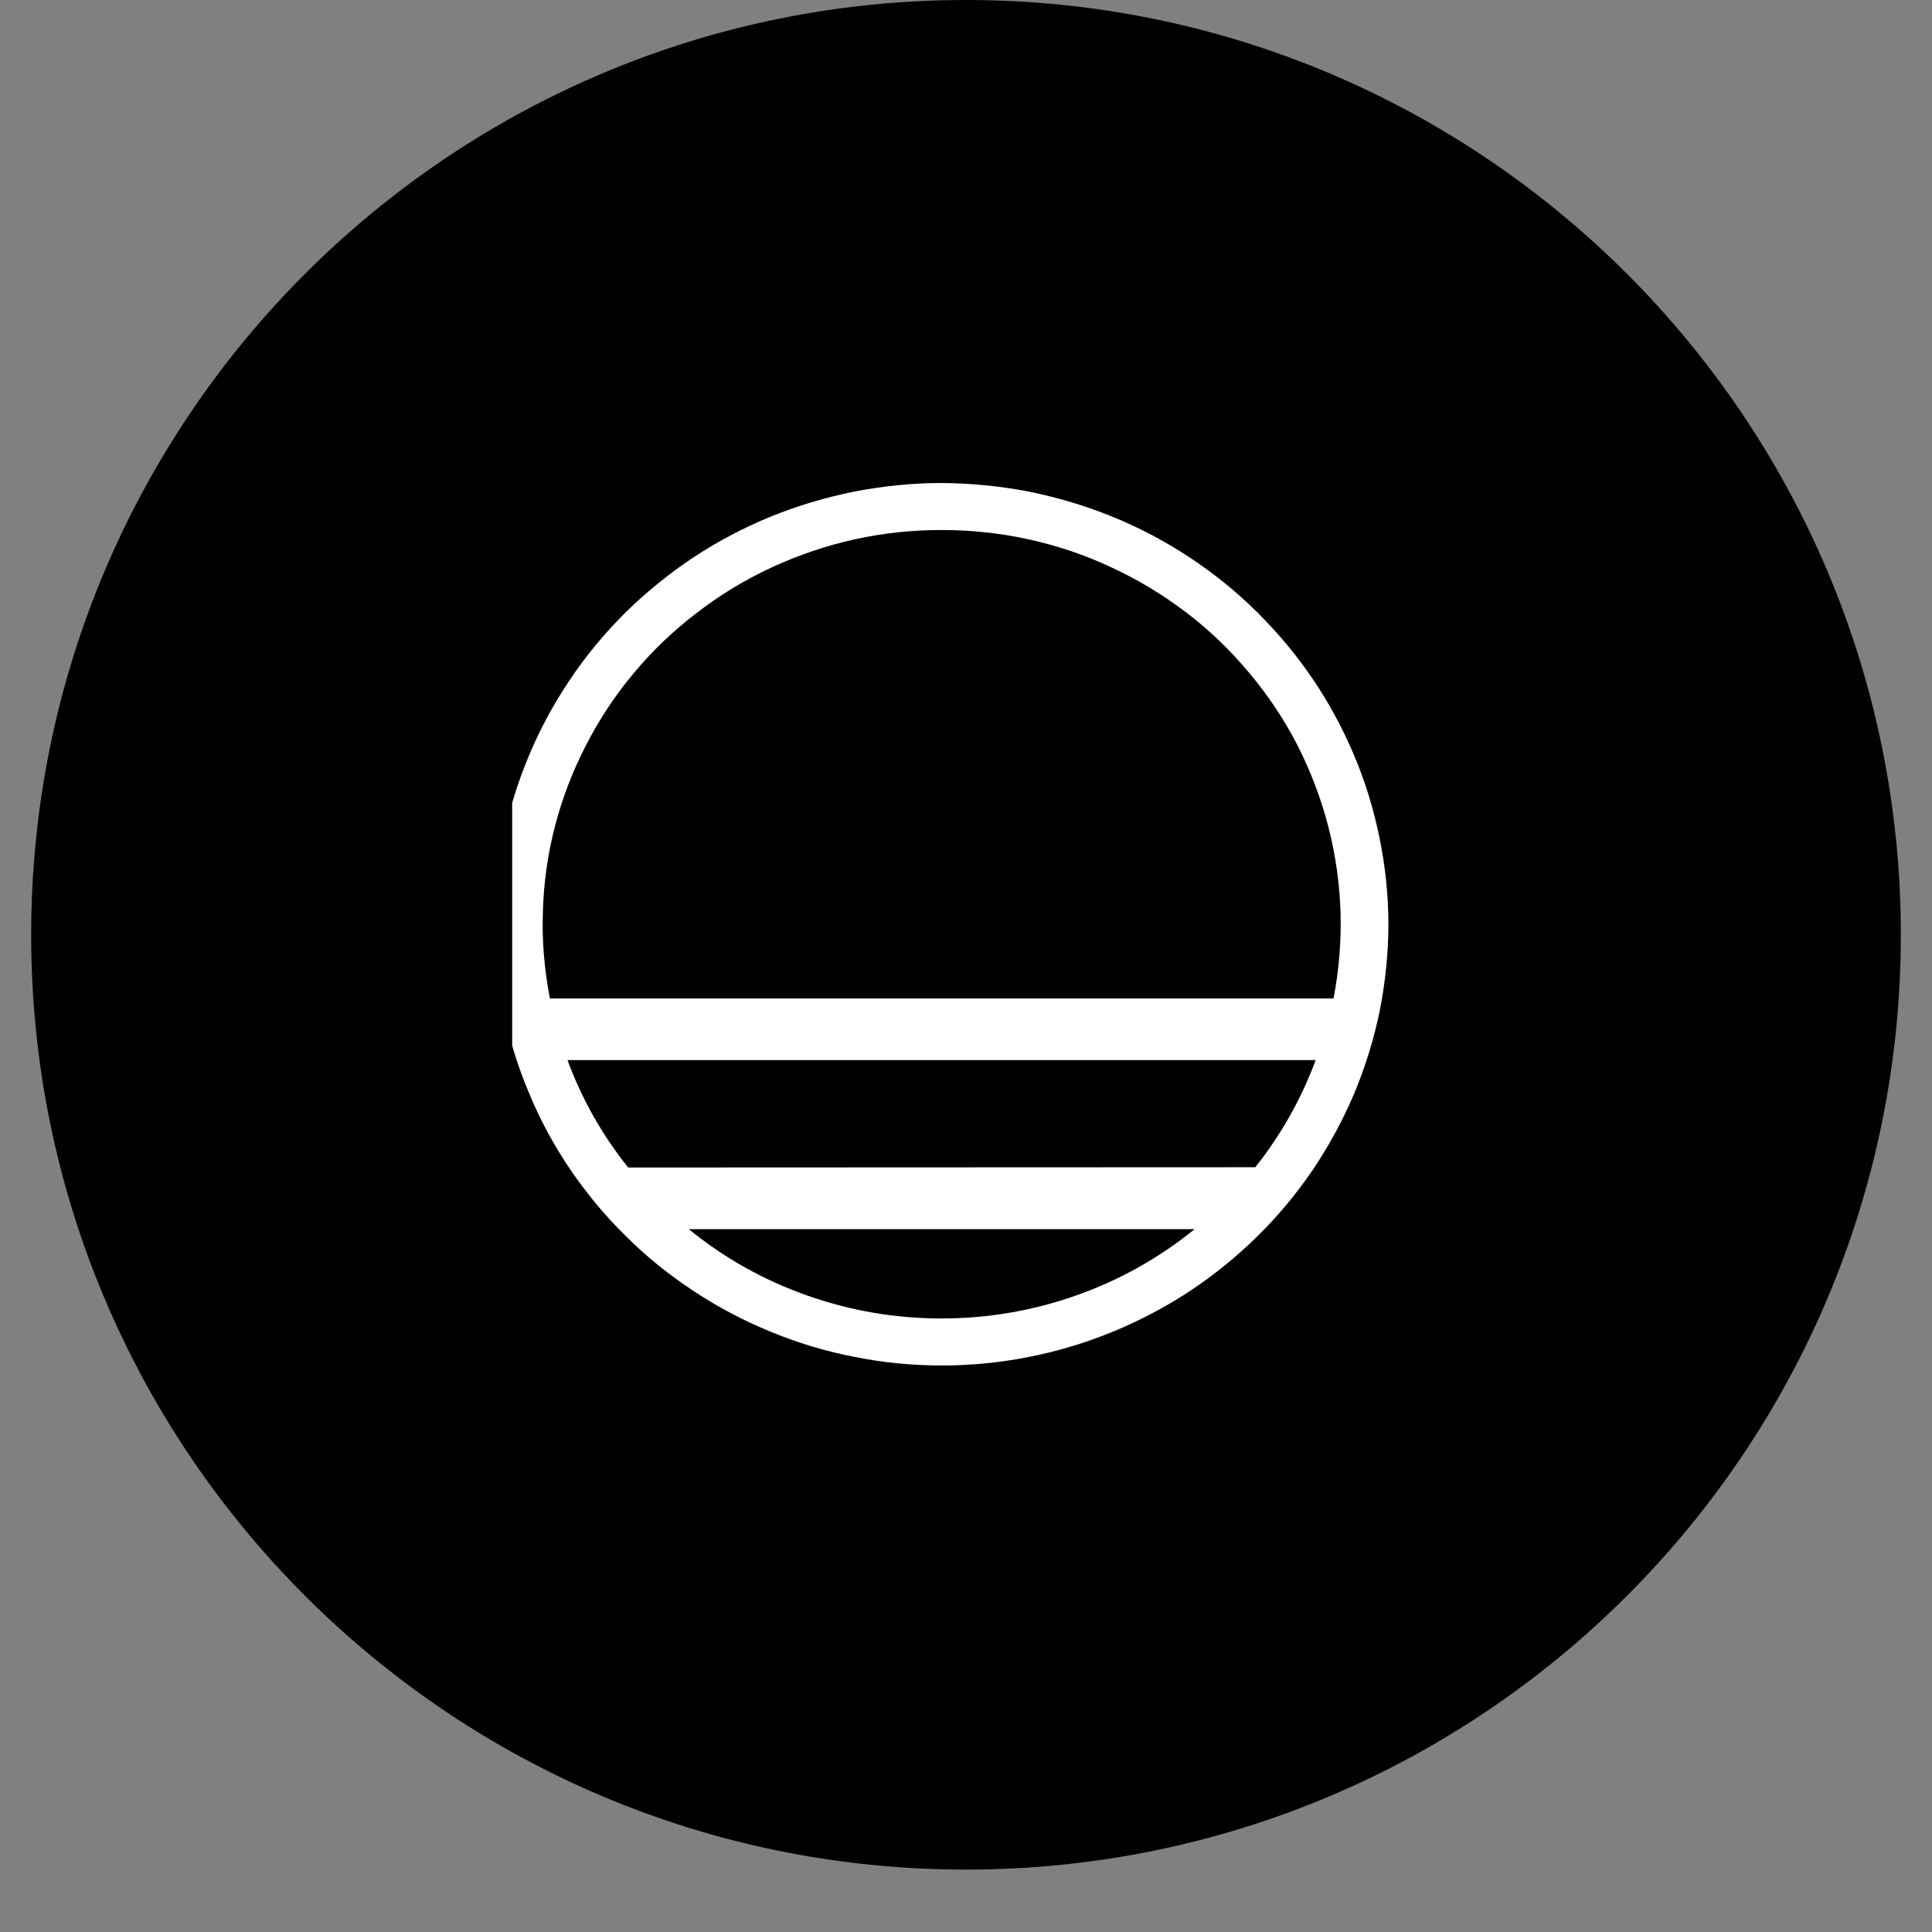 <svg xmlns="http://www.w3.org/2000/svg" xmlns:xlink="http://www.w3.org/1999/xlink" width="40" zoomAndPan="magnify" viewBox="0 0 30 30" height="40" preserveAspectRatio="xMidYMid meet" version="1.0"><rect x="0" y="0" width="30" height="30" fill="#808080" stroke="none"/><defs><clipPath id="116fd9d186"><path d="M 0.484 0 L 29.516 0 L 29.516 29.031 L 0.484 29.031 Z M 0.484 0 " clip-rule="nonzero"/></clipPath><clipPath id="a3287943f9"><path d="M 15 0 C 6.984 0 0.484 6.5 0.484 14.516 C 0.484 22.531 6.984 29.031 15 29.031 C 23.016 29.031 29.516 22.531 29.516 14.516 C 29.516 6.5 23.016 0 15 0 Z M 15 0 " clip-rule="nonzero"/></clipPath><clipPath id="1da528bd9f"><path d="M 0.484 0 L 29.516 0 L 29.516 29.031 L 0.484 29.031 Z M 0.484 0 " clip-rule="nonzero"/></clipPath><clipPath id="d0e4807557"><path d="M 15 0 C 6.984 0 0.484 6.5 0.484 14.516 C 0.484 22.531 6.984 29.031 15 29.031 C 23.016 29.031 29.516 22.531 29.516 14.516 C 29.516 6.5 23.016 0 15 0 Z M 15 0 " clip-rule="nonzero"/></clipPath><clipPath id="142b5500ab"><rect x="0" width="30" y="0" height="30"/></clipPath><clipPath id="97756e8869"><path d="M 7.953 7.496 L 21.559 7.496 L 21.559 21.285 L 7.953 21.285 Z M 7.953 7.496 " clip-rule="nonzero"/></clipPath></defs><g clip-path="url(#116fd9d186)"><g clip-path="url(#a3287943f9)"><g transform="matrix(1, 0, 0, 1, 0, 0)"><g clip-path="url(#142b5500ab)"><g clip-path="url(#1da528bd9f)"><g clip-path="url(#d0e4807557)"><path fill="#000000" d="M 0.484 0 L 29.516 0 L 29.516 29.031 L 0.484 29.031 Z M 0.484 0 " fill-opacity="1" fill-rule="nonzero"/></g></g></g></g></g></g><g clip-path="url(#97756e8869)"><path fill="#ffffff" d="M 10.695 19.086 L 18.551 19.086 C 17.996 19.535 17.383 19.879 16.707 20.117 C 16.031 20.355 15.336 20.473 14.621 20.473 C 13.906 20.473 13.211 20.355 12.535 20.117 C 11.859 19.879 11.246 19.535 10.695 19.086 M 9.754 18.129 C 9.348 17.621 9.035 17.066 8.812 16.461 L 20.43 16.461 C 20.207 17.062 19.895 17.617 19.492 18.125 Z M 14.621 8.23 C 15.078 8.23 15.527 8.277 15.973 8.375 C 16.418 8.473 16.848 8.617 17.262 8.812 C 17.676 9.004 18.062 9.238 18.422 9.512 C 18.785 9.789 19.109 10.102 19.398 10.449 C 19.691 10.797 19.941 11.172 20.148 11.574 C 20.352 11.977 20.512 12.395 20.625 12.832 C 20.738 13.27 20.801 13.711 20.816 14.164 C 20.828 14.613 20.793 15.059 20.707 15.504 L 8.539 15.504 C 8.453 15.059 8.414 14.613 8.43 14.164 C 8.441 13.711 8.504 13.27 8.617 12.832 C 8.73 12.395 8.891 11.977 9.098 11.574 C 9.305 11.172 9.551 10.797 9.844 10.449 C 10.133 10.102 10.461 9.789 10.82 9.516 C 11.18 9.238 11.566 9.004 11.98 8.812 C 12.395 8.621 12.824 8.473 13.27 8.375 C 13.715 8.277 14.164 8.23 14.621 8.23 M 14.621 7.5 C 14.164 7.5 13.715 7.547 13.266 7.633 C 12.82 7.723 12.387 7.852 11.965 8.023 C 11.547 8.195 11.145 8.406 10.766 8.656 C 10.391 8.906 10.039 9.191 9.715 9.508 C 9.395 9.828 9.105 10.172 8.855 10.547 C 8.602 10.922 8.387 11.316 8.215 11.73 C 8.039 12.148 7.906 12.574 7.82 13.016 C 7.73 13.457 7.684 13.902 7.684 14.352 C 7.684 14.801 7.73 15.246 7.82 15.688 C 7.906 16.129 8.039 16.559 8.215 16.973 C 8.387 17.391 8.602 17.785 8.855 18.16 C 9.109 18.531 9.395 18.879 9.719 19.195 C 10.039 19.516 10.391 19.797 10.77 20.047 C 11.148 20.297 11.547 20.508 11.969 20.68 C 12.387 20.852 12.82 20.984 13.27 21.07 C 13.715 21.16 14.168 21.203 14.621 21.203 C 15.078 21.203 15.527 21.16 15.977 21.07 C 16.422 20.984 16.855 20.852 17.277 20.68 C 17.695 20.508 18.098 20.297 18.477 20.047 C 18.855 19.797 19.203 19.512 19.527 19.195 C 19.848 18.879 20.137 18.531 20.391 18.156 C 20.641 17.785 20.855 17.387 21.031 16.973 C 21.203 16.559 21.336 16.129 21.426 15.688 C 21.512 15.246 21.559 14.801 21.559 14.352 C 21.559 13.902 21.512 13.457 21.422 13.016 C 21.332 12.574 21.203 12.145 21.027 11.73 C 20.852 11.316 20.641 10.922 20.387 10.547 C 20.133 10.172 19.844 9.828 19.523 9.508 C 19.203 9.191 18.852 8.906 18.473 8.656 C 18.094 8.406 17.695 8.195 17.273 8.023 C 16.852 7.852 16.418 7.723 15.973 7.633 C 15.527 7.547 15.074 7.504 14.621 7.5 " fill-opacity="1" fill-rule="nonzero"/></g></svg>